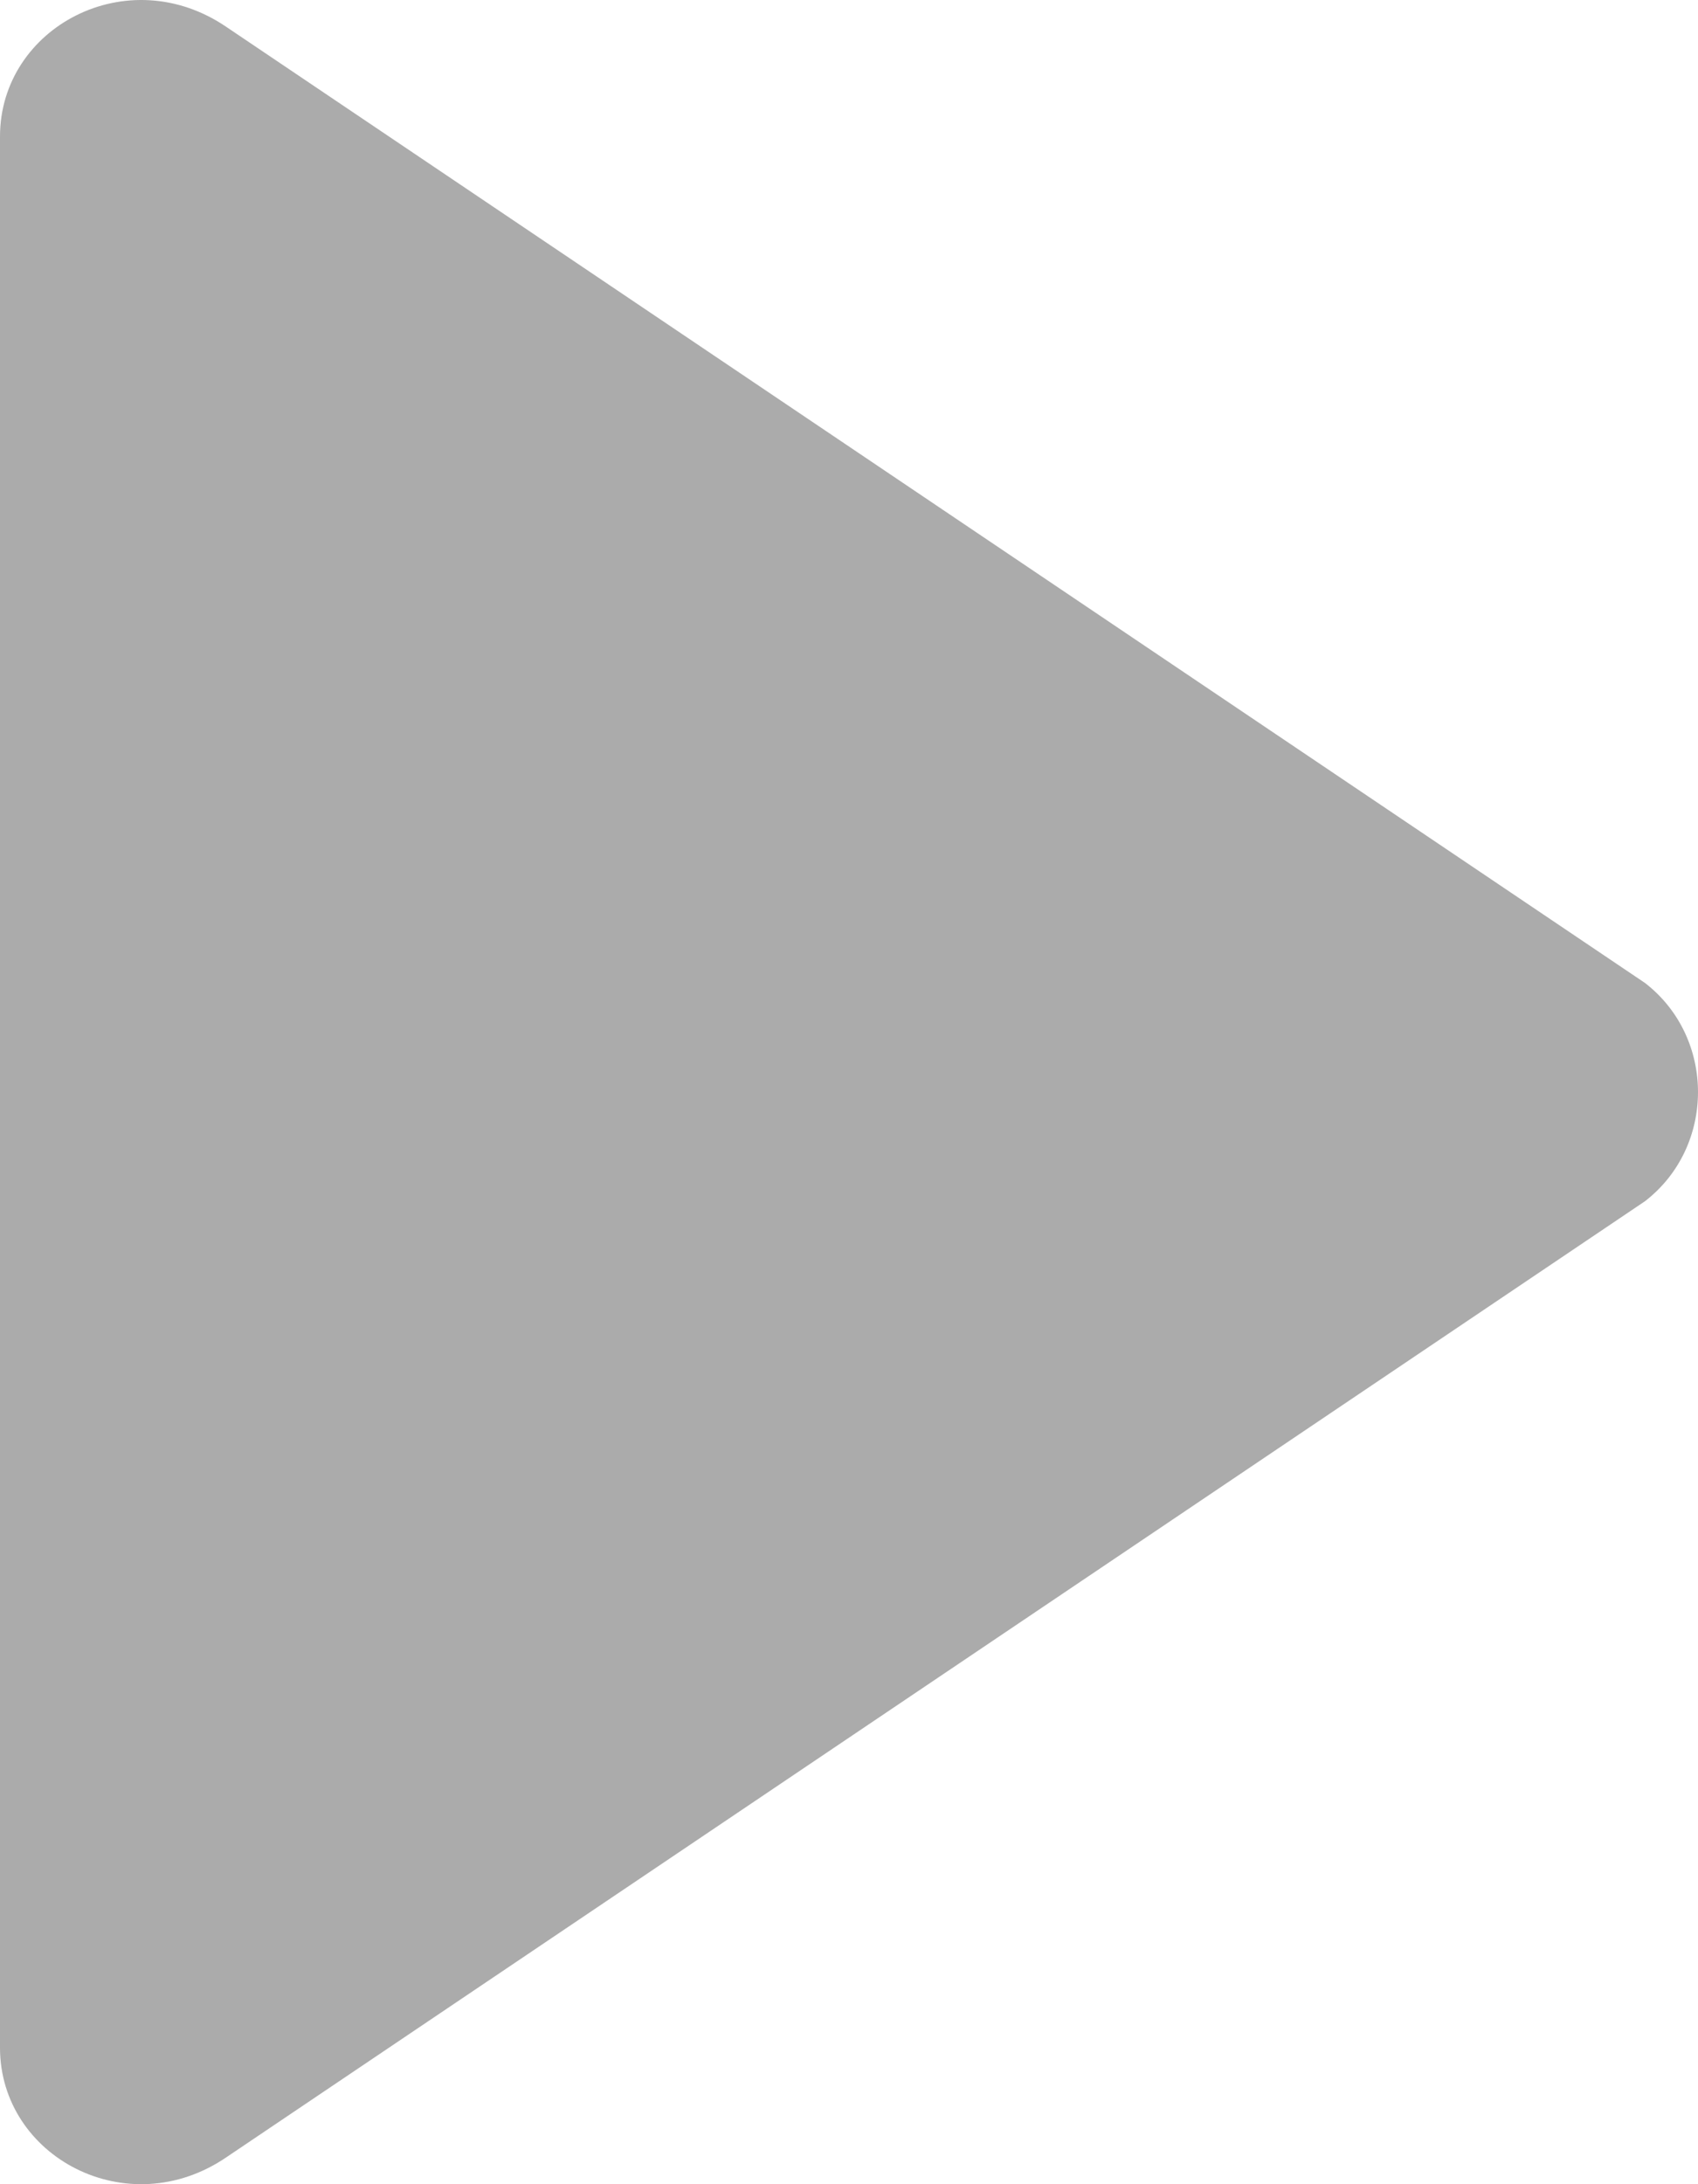 <svg width="14" height="18" viewBox="0 0 14 18" fill="none" xmlns="http://www.w3.org/2000/svg">
<path d="M13.562 8.1L1.871 0.225C1.052 -0.337 0 0.225 0 1.125V16.875C0 17.775 1.052 18.337 1.871 17.775L13.562 9.9C14.146 9.45 14.146 8.55 13.562 8.1Z" fill="#ABABAB"/>
</svg>
